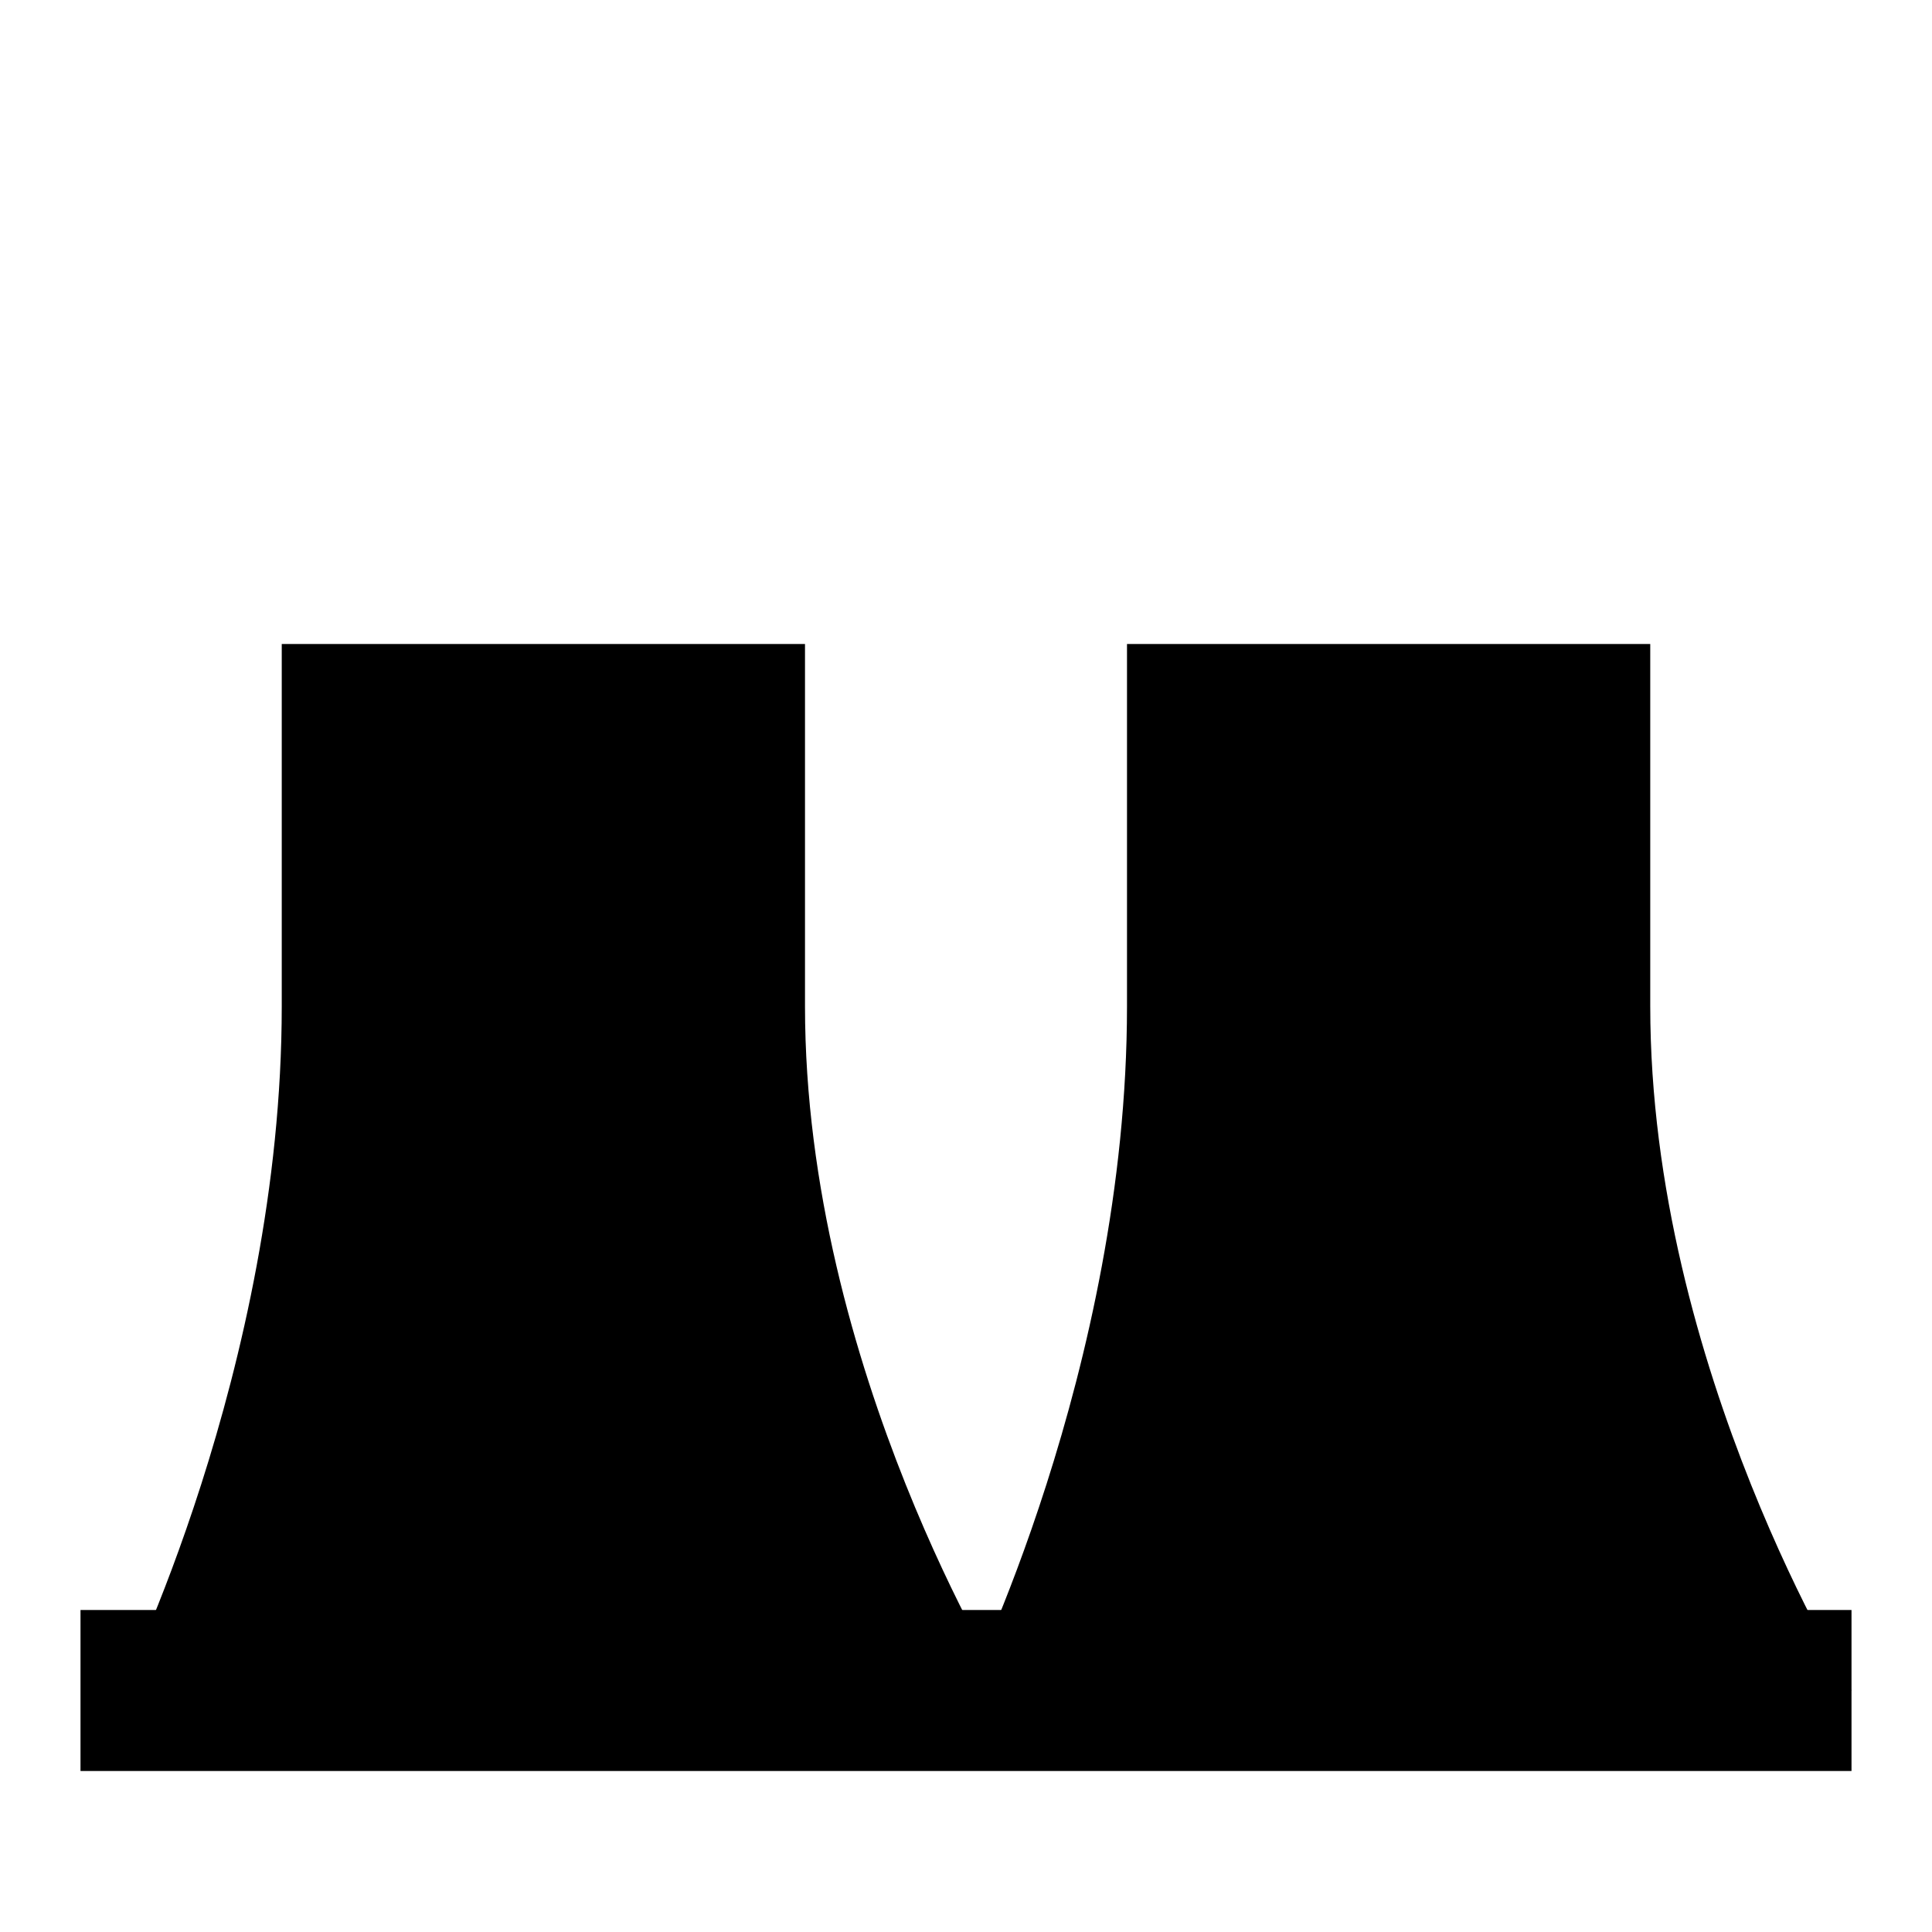 <?xml version="1.0" encoding="utf-8"?>
<!-- Generator: Adobe Illustrator 15.0.2, SVG Export Plug-In . SVG Version: 6.00 Build 0)  -->
<!DOCTYPE svg PUBLIC "-//W3C//DTD SVG 1.1//EN" "http://www.w3.org/Graphics/SVG/1.1/DTD/svg11.dtd">
<svg version="1.1" id="Vrstva_3" xmlns="http://www.w3.org/2000/svg" xmlns:xlink="http://www.w3.org/1999/xlink" x="0px" y="0px"
	 width="48px" height="48px" viewBox="0 0 48 48" enable-background="new 0 0 48 48" xml:space="preserve">
<rect x="2" y="40" width="44" height="4"/>
<path d="M25,42H3c0,0,4-8,4-17c0-7,0-9,0-9h13c0,0,0,4,0,9C20,34,25,42,25,42z"/>
<path d="M46,42H24c0,0,4-8,4-17c0-7,0-9,0-9h13c0,0,0,4,0,9C41,34,46,42,46,42z"/>
</svg>
